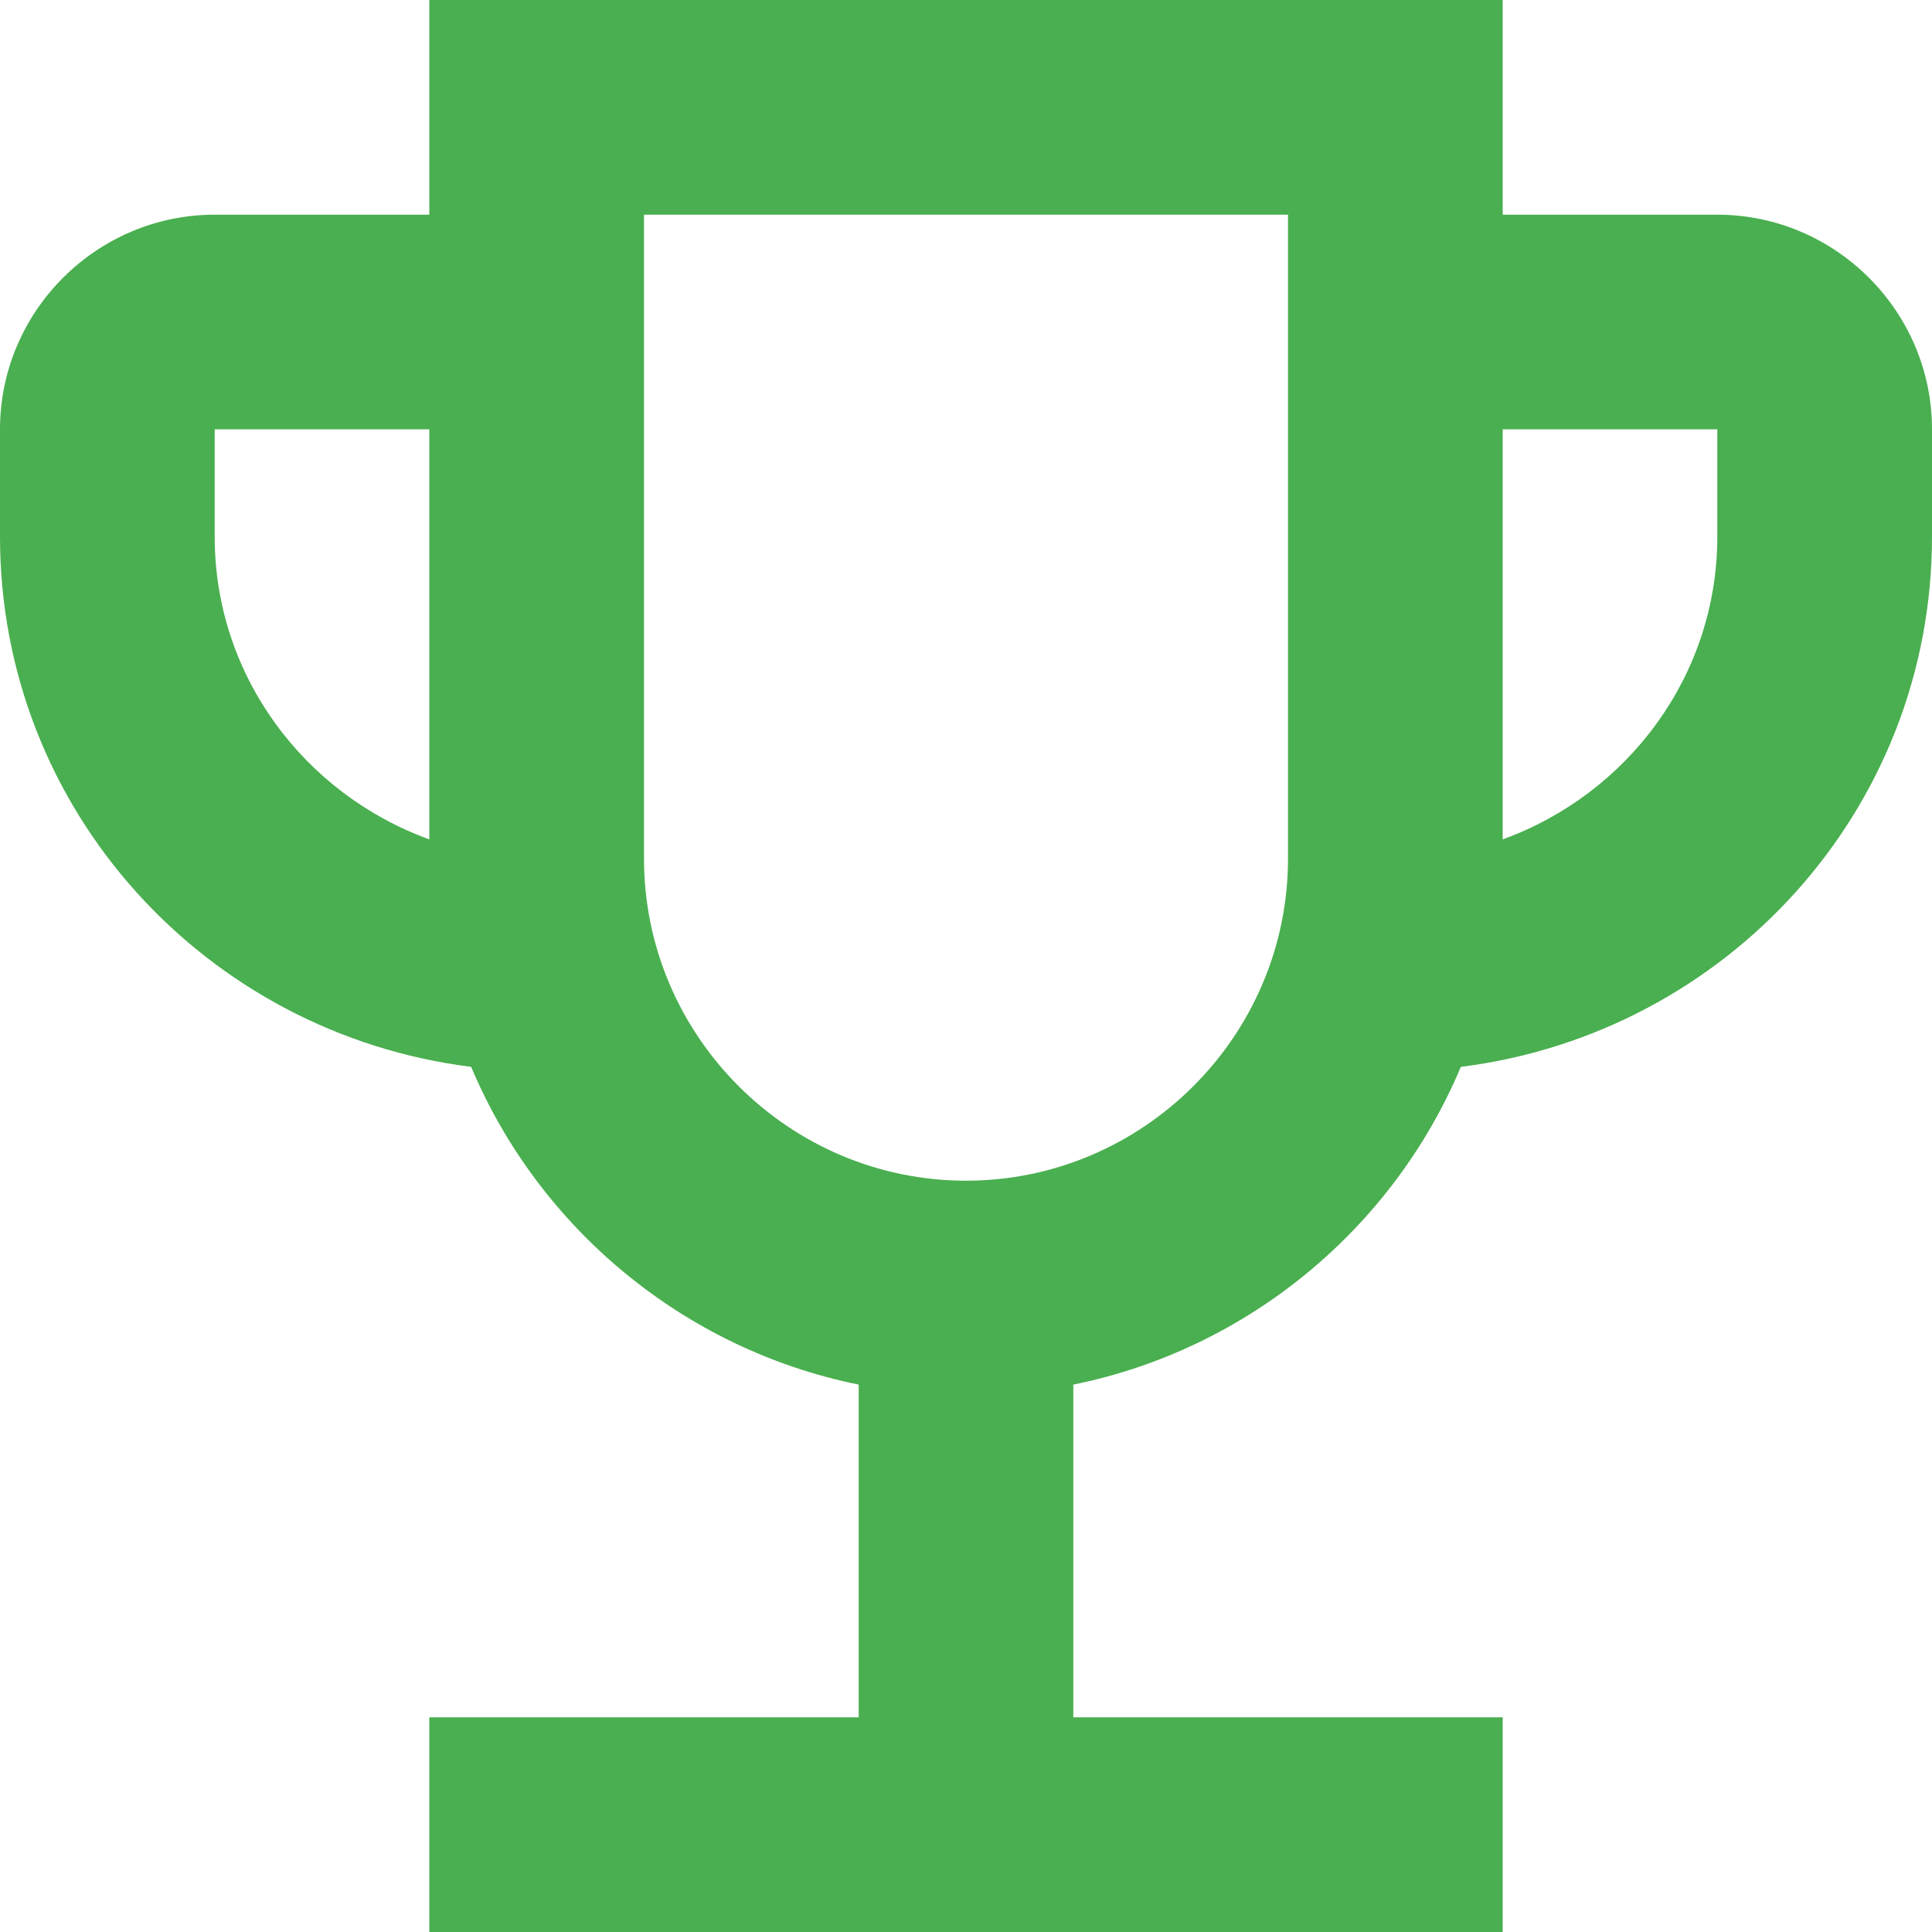 <svg width="24" height="24" viewBox="0 0 24 24" fill="none" xmlns="http://www.w3.org/2000/svg">
<path d="M21.333 2.667H18.667V0H5.333V2.667H2.667C1.2 2.667 0 3.867 0 5.333V6.667C0 10.067 2.56 12.84 5.853 13.253C6.693 15.253 8.493 16.76 10.667 17.2V21.333H5.333V24H18.667V21.333H13.333V17.2C15.507 16.76 17.307 15.253 18.147 13.253C21.44 12.84 24 10.067 24 6.667V5.333C24 3.867 22.8 2.667 21.333 2.667ZM2.667 6.667V5.333H5.333V10.427C3.787 9.867 2.667 8.4 2.667 6.667ZM12 14.667C9.8 14.667 8 12.867 8 10.667V2.667H16V10.667C16 12.867 14.2 14.667 12 14.667ZM21.333 6.667C21.333 8.4 20.213 9.867 18.667 10.427V5.333H21.333V6.667Z" fill="#4AAF50"/>
</svg>

